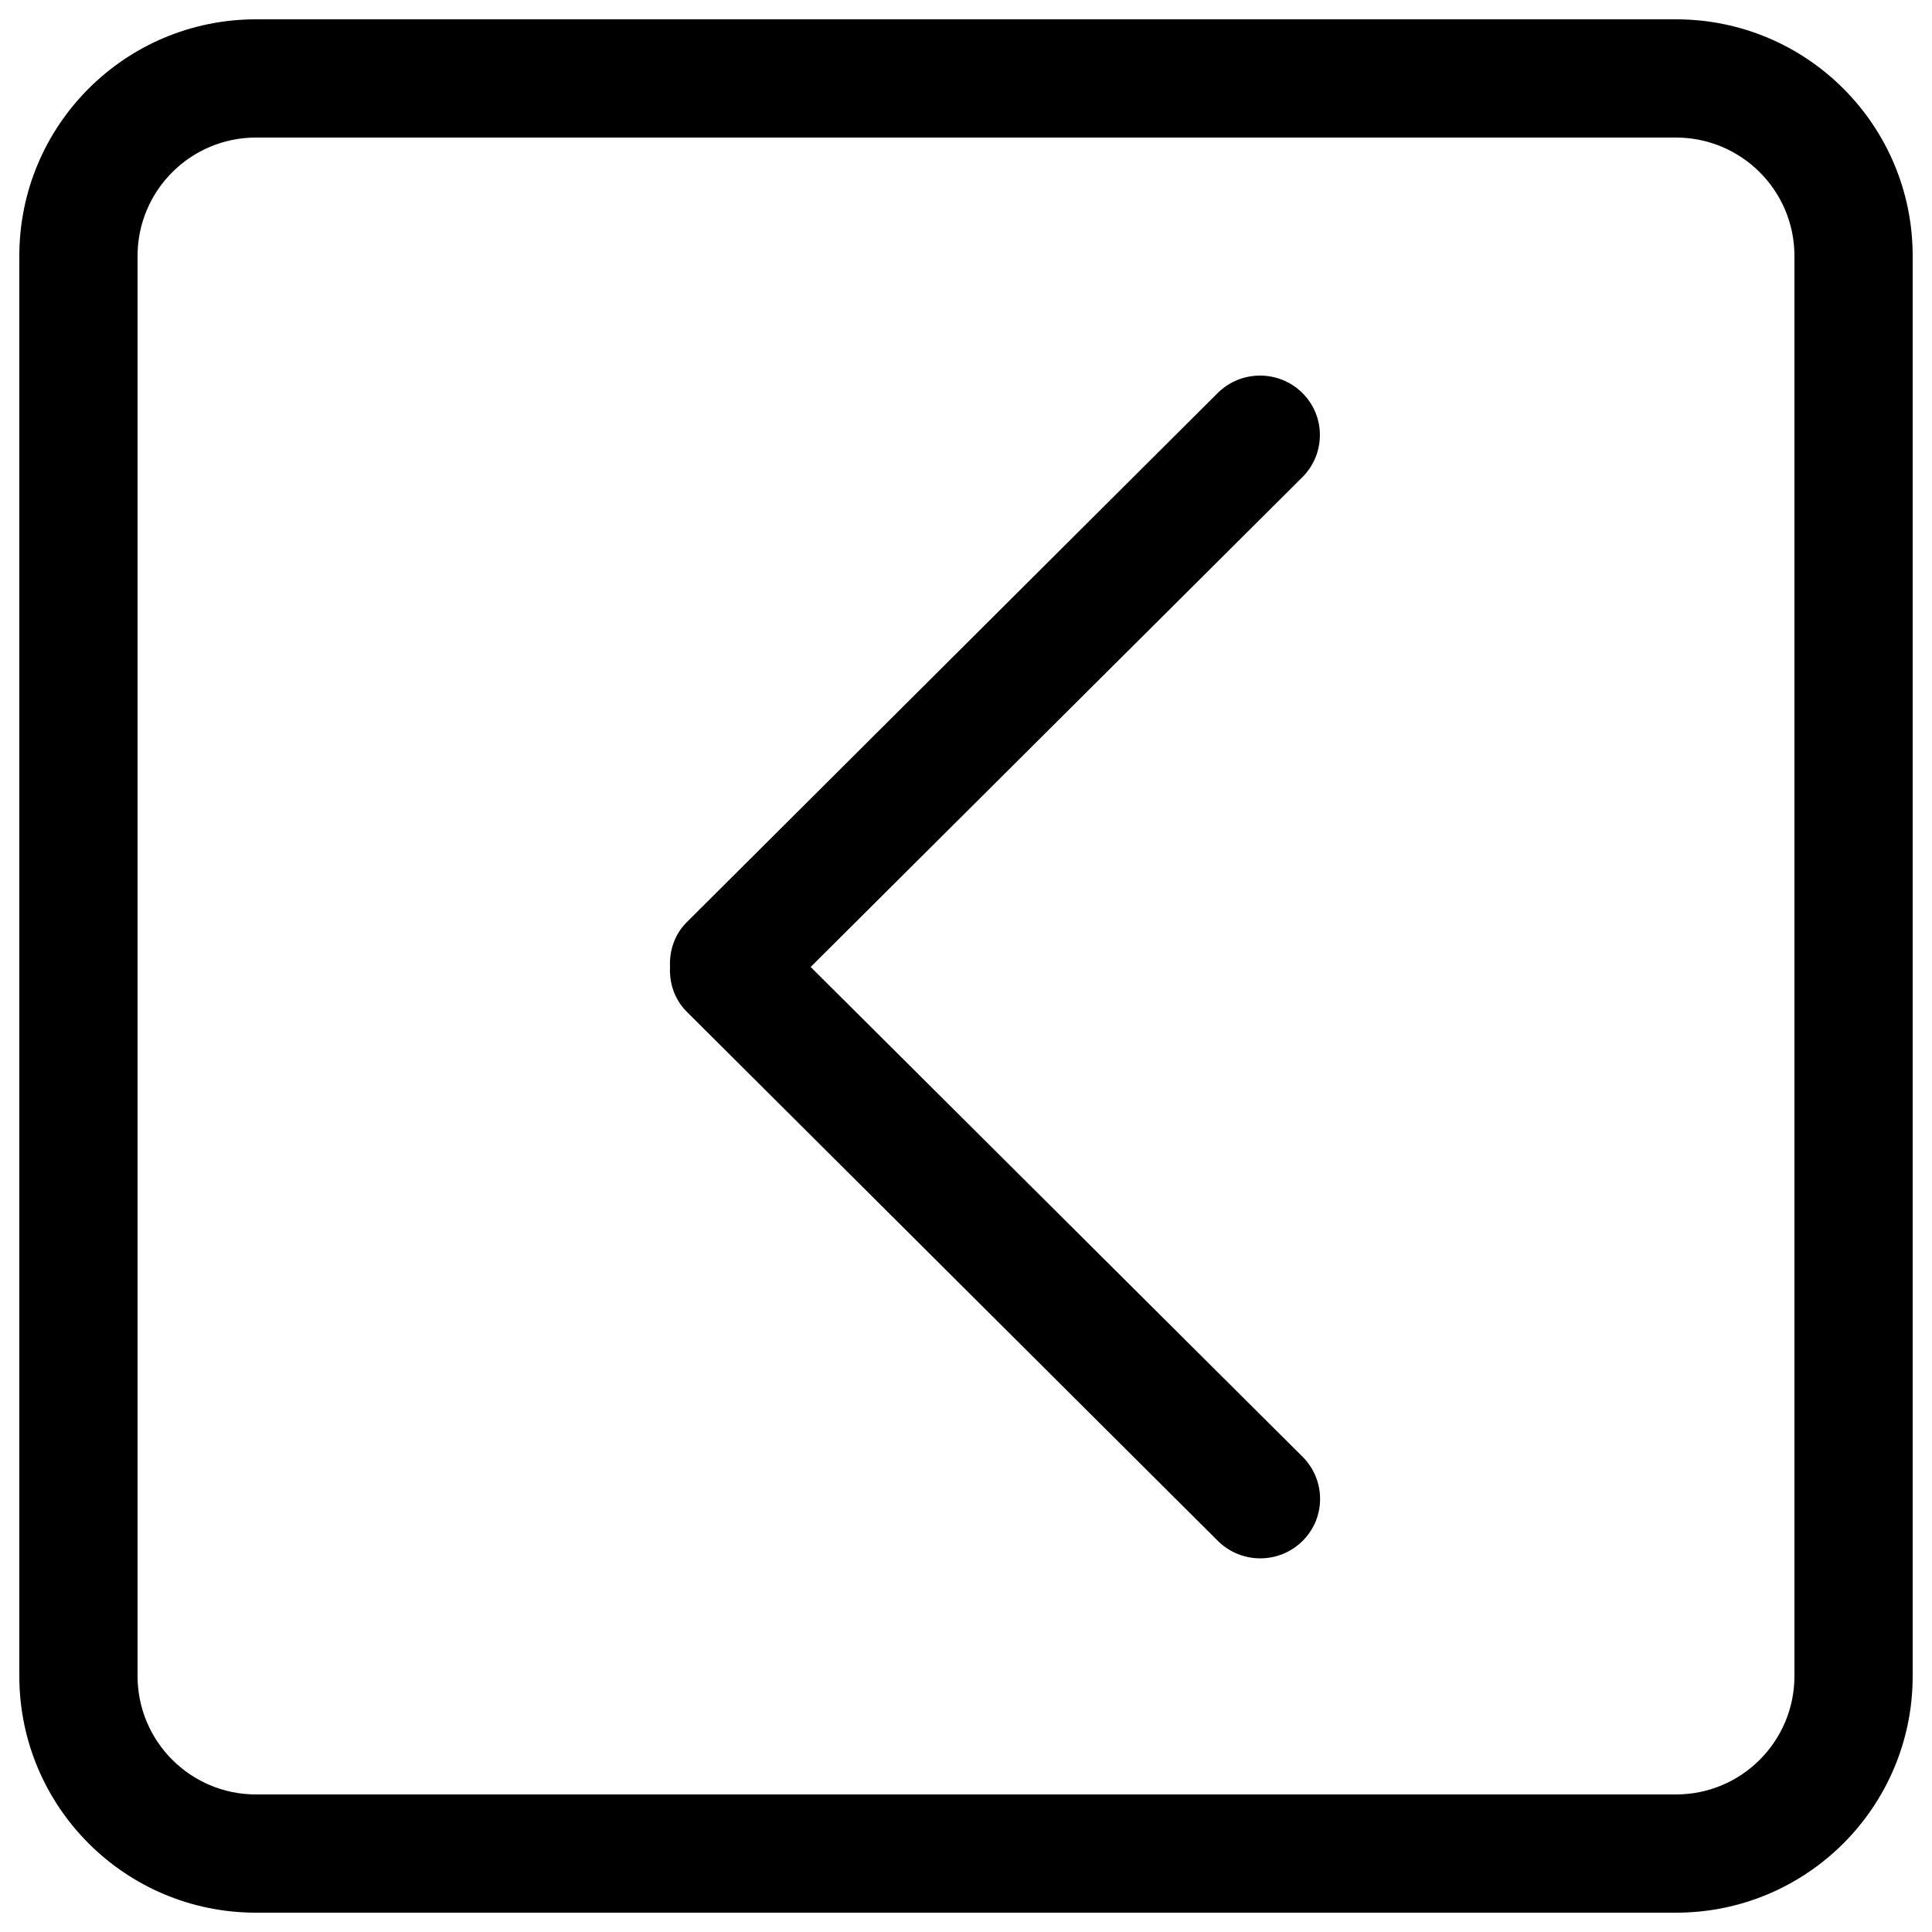 <?xml version="1.0" encoding="utf-8"?>
<svg version="1.1" xmlns="http://www.w3.org/2000/svg" xmlns:xlink="http://www.w3.org/1999/xlink" x="0px" y="0px" viewBox="0 0 1000 1000" enable-background="new 0 0 1000 1000" xml:space="preserve">
<g><path d="M867.5,10h-735C64.8,10,10,64.8,10,132.5v735C10,935.2,64.8,990,132.5,990h735c67.7,0,122.5-54.8,122.5-122.5v-735C990,64.8,935.2,10,867.5,10z M928.8,867.5c0,33.8-27.4,61.3-61.3,61.3h-735c-33.8,0-61.3-27.4-61.3-61.3v-735c0-33.8,27.4-61.3,61.3-61.3h735c33.8,0,61.3,27.4,61.3,61.3V867.5z M674.1,203.4c-12.1-12-31.7-12-43.8,0L355.6,477.2c-6.5,6.4-9.2,14.9-8.8,23.3c-0.4,8.4,2.3,16.9,8.8,23.3l274.8,273.8c12.1,12,31.7,12,43.8,0c12.1-12,12.1-31.5,0-43.6L419.6,500.5l254.5-253.5C686.2,234.9,686.2,215.4,674.1,203.4z"/></g>
</svg>